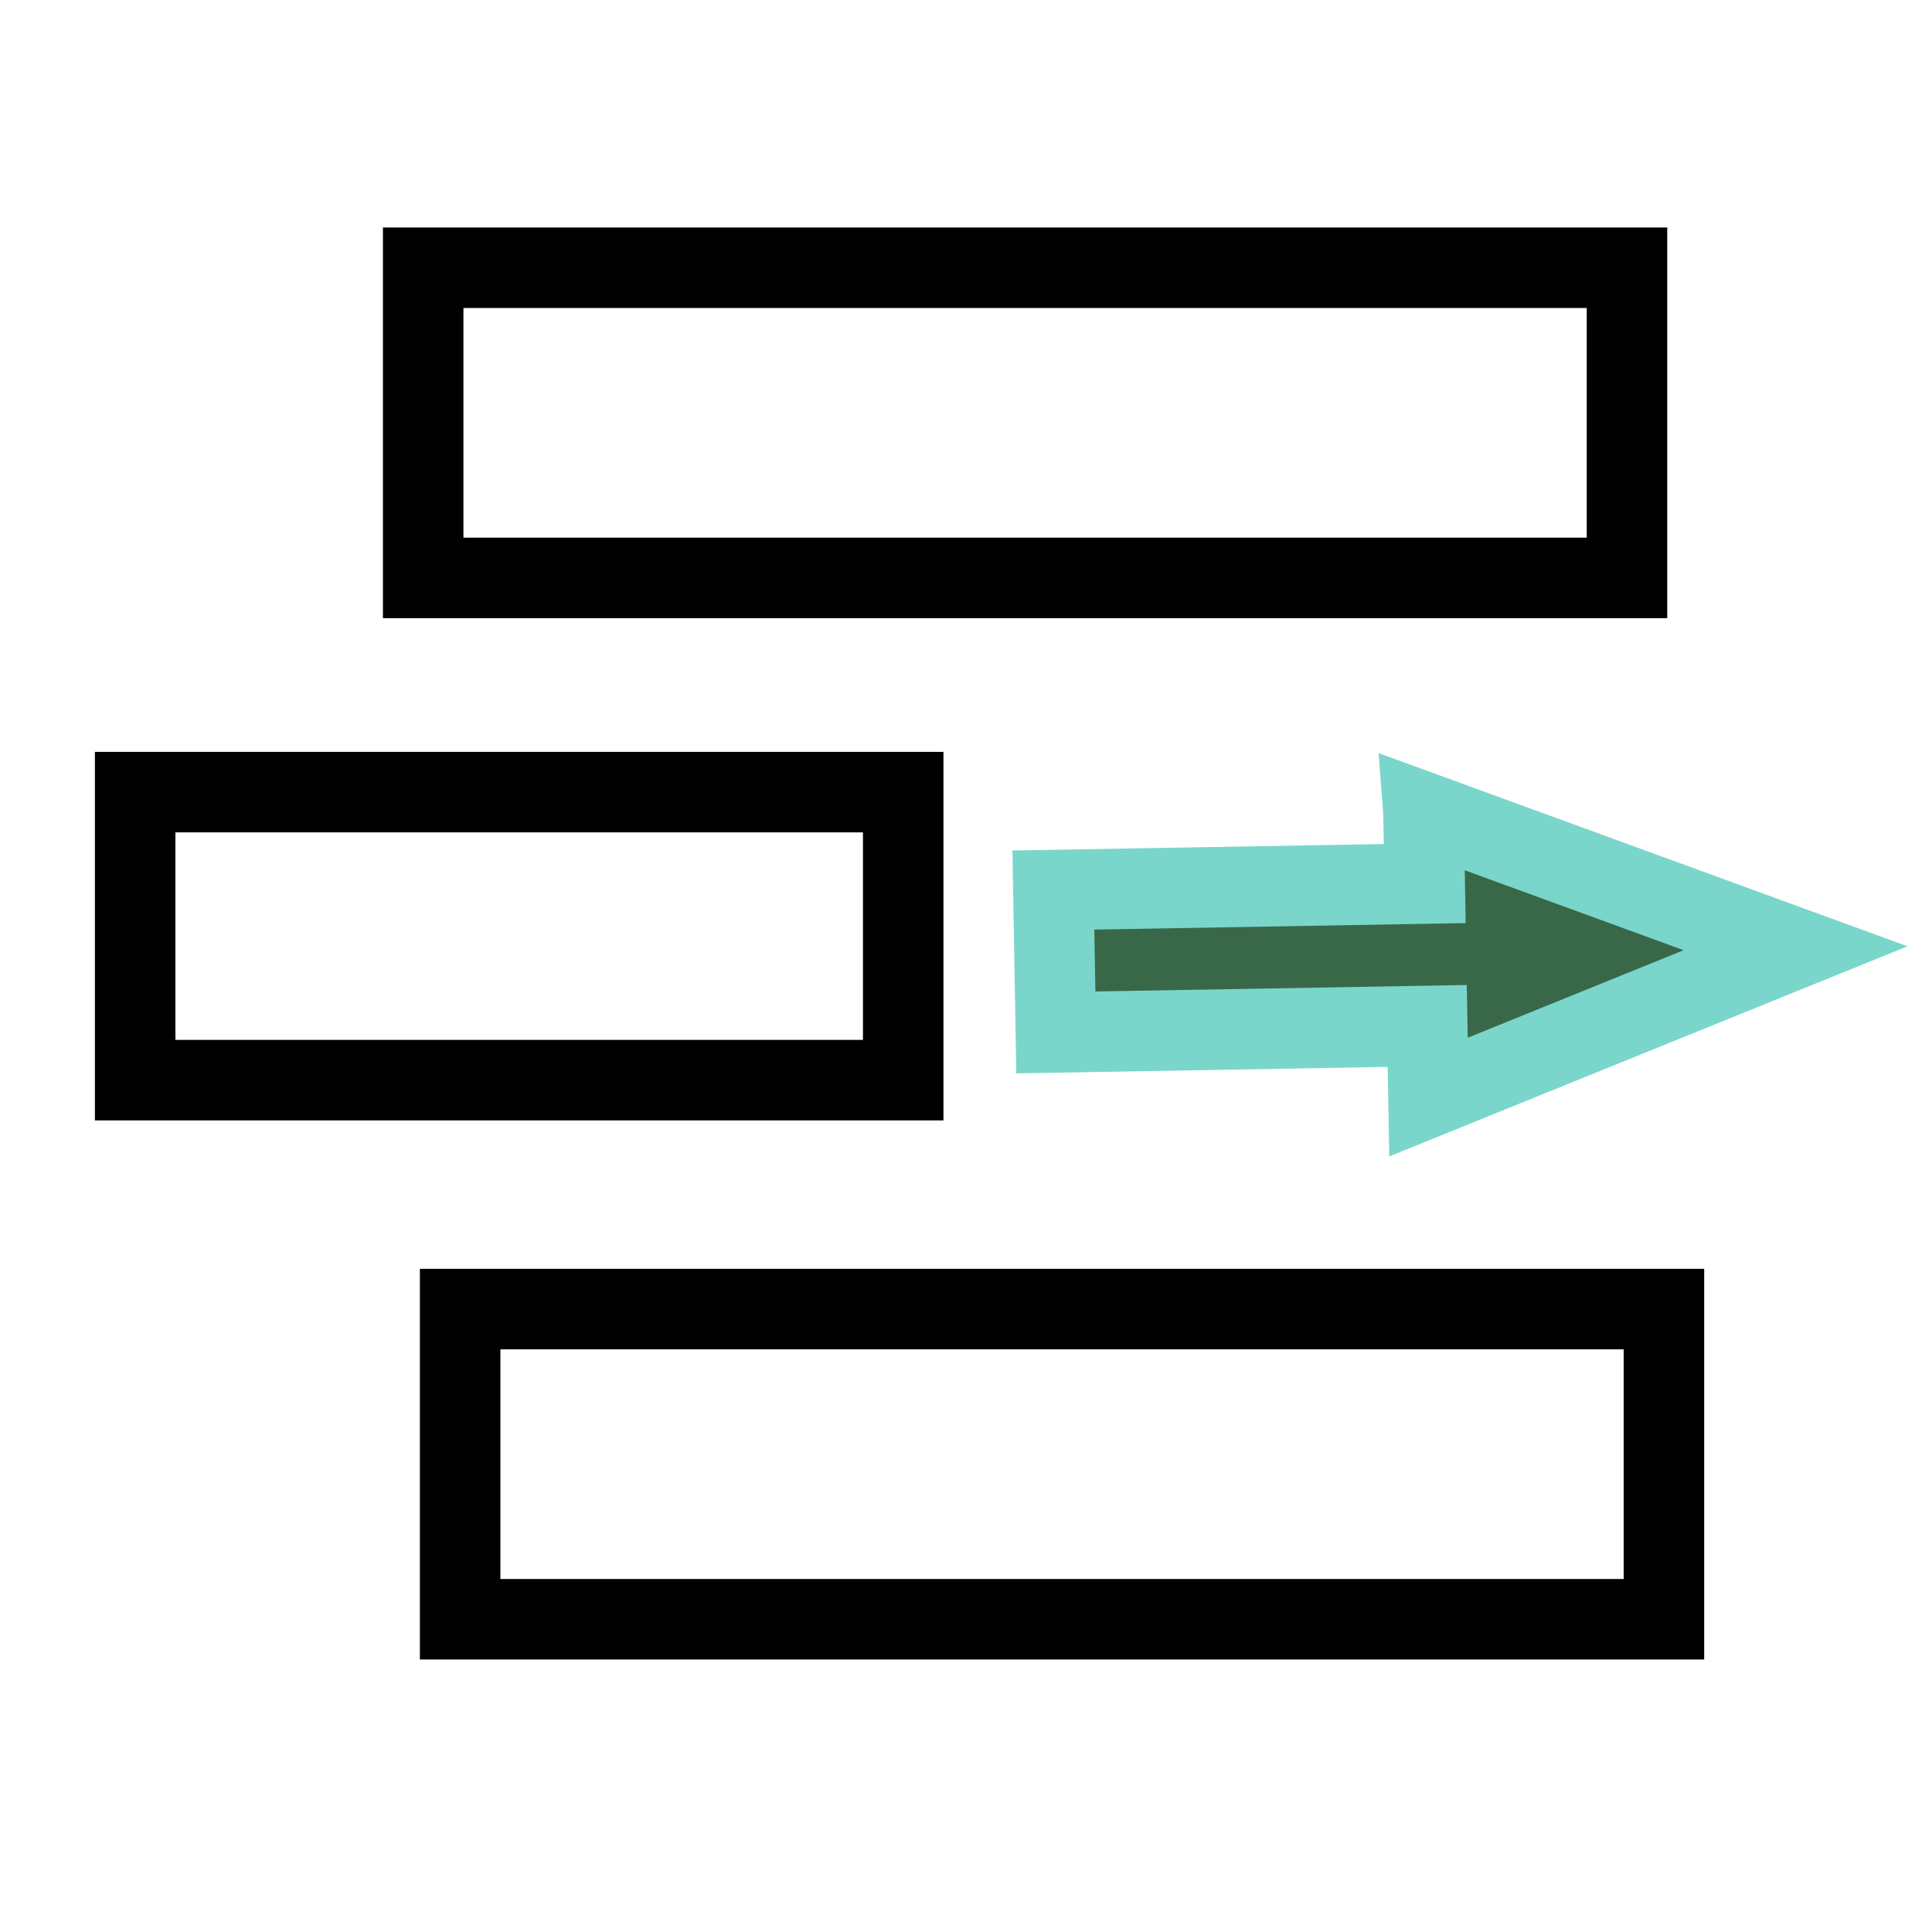 <svg width="24" height="24" xmlns="http://www.w3.org/2000/svg">
 <!-- Created with Method Draw - http://github.com/duopixel/Method-Draw/ -->
 <g>
  <title>background</title>
  <rect fill="#fff" id="canvas_background" height="26" width="26" y="-1" x="-1"/>
  <g display="none" overflow="visible" y="0" x="0" height="100%" width="100%" id="canvasGrid">
   <rect fill="url(#gridpattern)" stroke-width="0" y="0" x="0" height="100%" width="100%"/>
  </g>
 </g>
 <g>
  <title>Layer 1</title>
  <rect stroke="#000" id="svg_2" height="3.853" width="14.954" y="3.326" x="5.257" fill="#fff"/>
  <rect stroke="#000" id="svg_3" height="3.578" width="9.541" y="9.84" x="1.679" fill="#fff"/>
  <rect stroke="#000" id="svg_4" height="3.853" width="14.954" y="16.262" x="5.716" fill="#fff"/>
  <path stroke="#7AD6CA" transform="rotate(89 17.703,11.86) " id="svg_8" d="m15.934,11.849l1.769,-4.592l1.769,4.592l-0.884,0l0,4.614l-1.769,0l0,-4.614l-0.884,0z" fill="#396849"/>
 </g>
</svg>